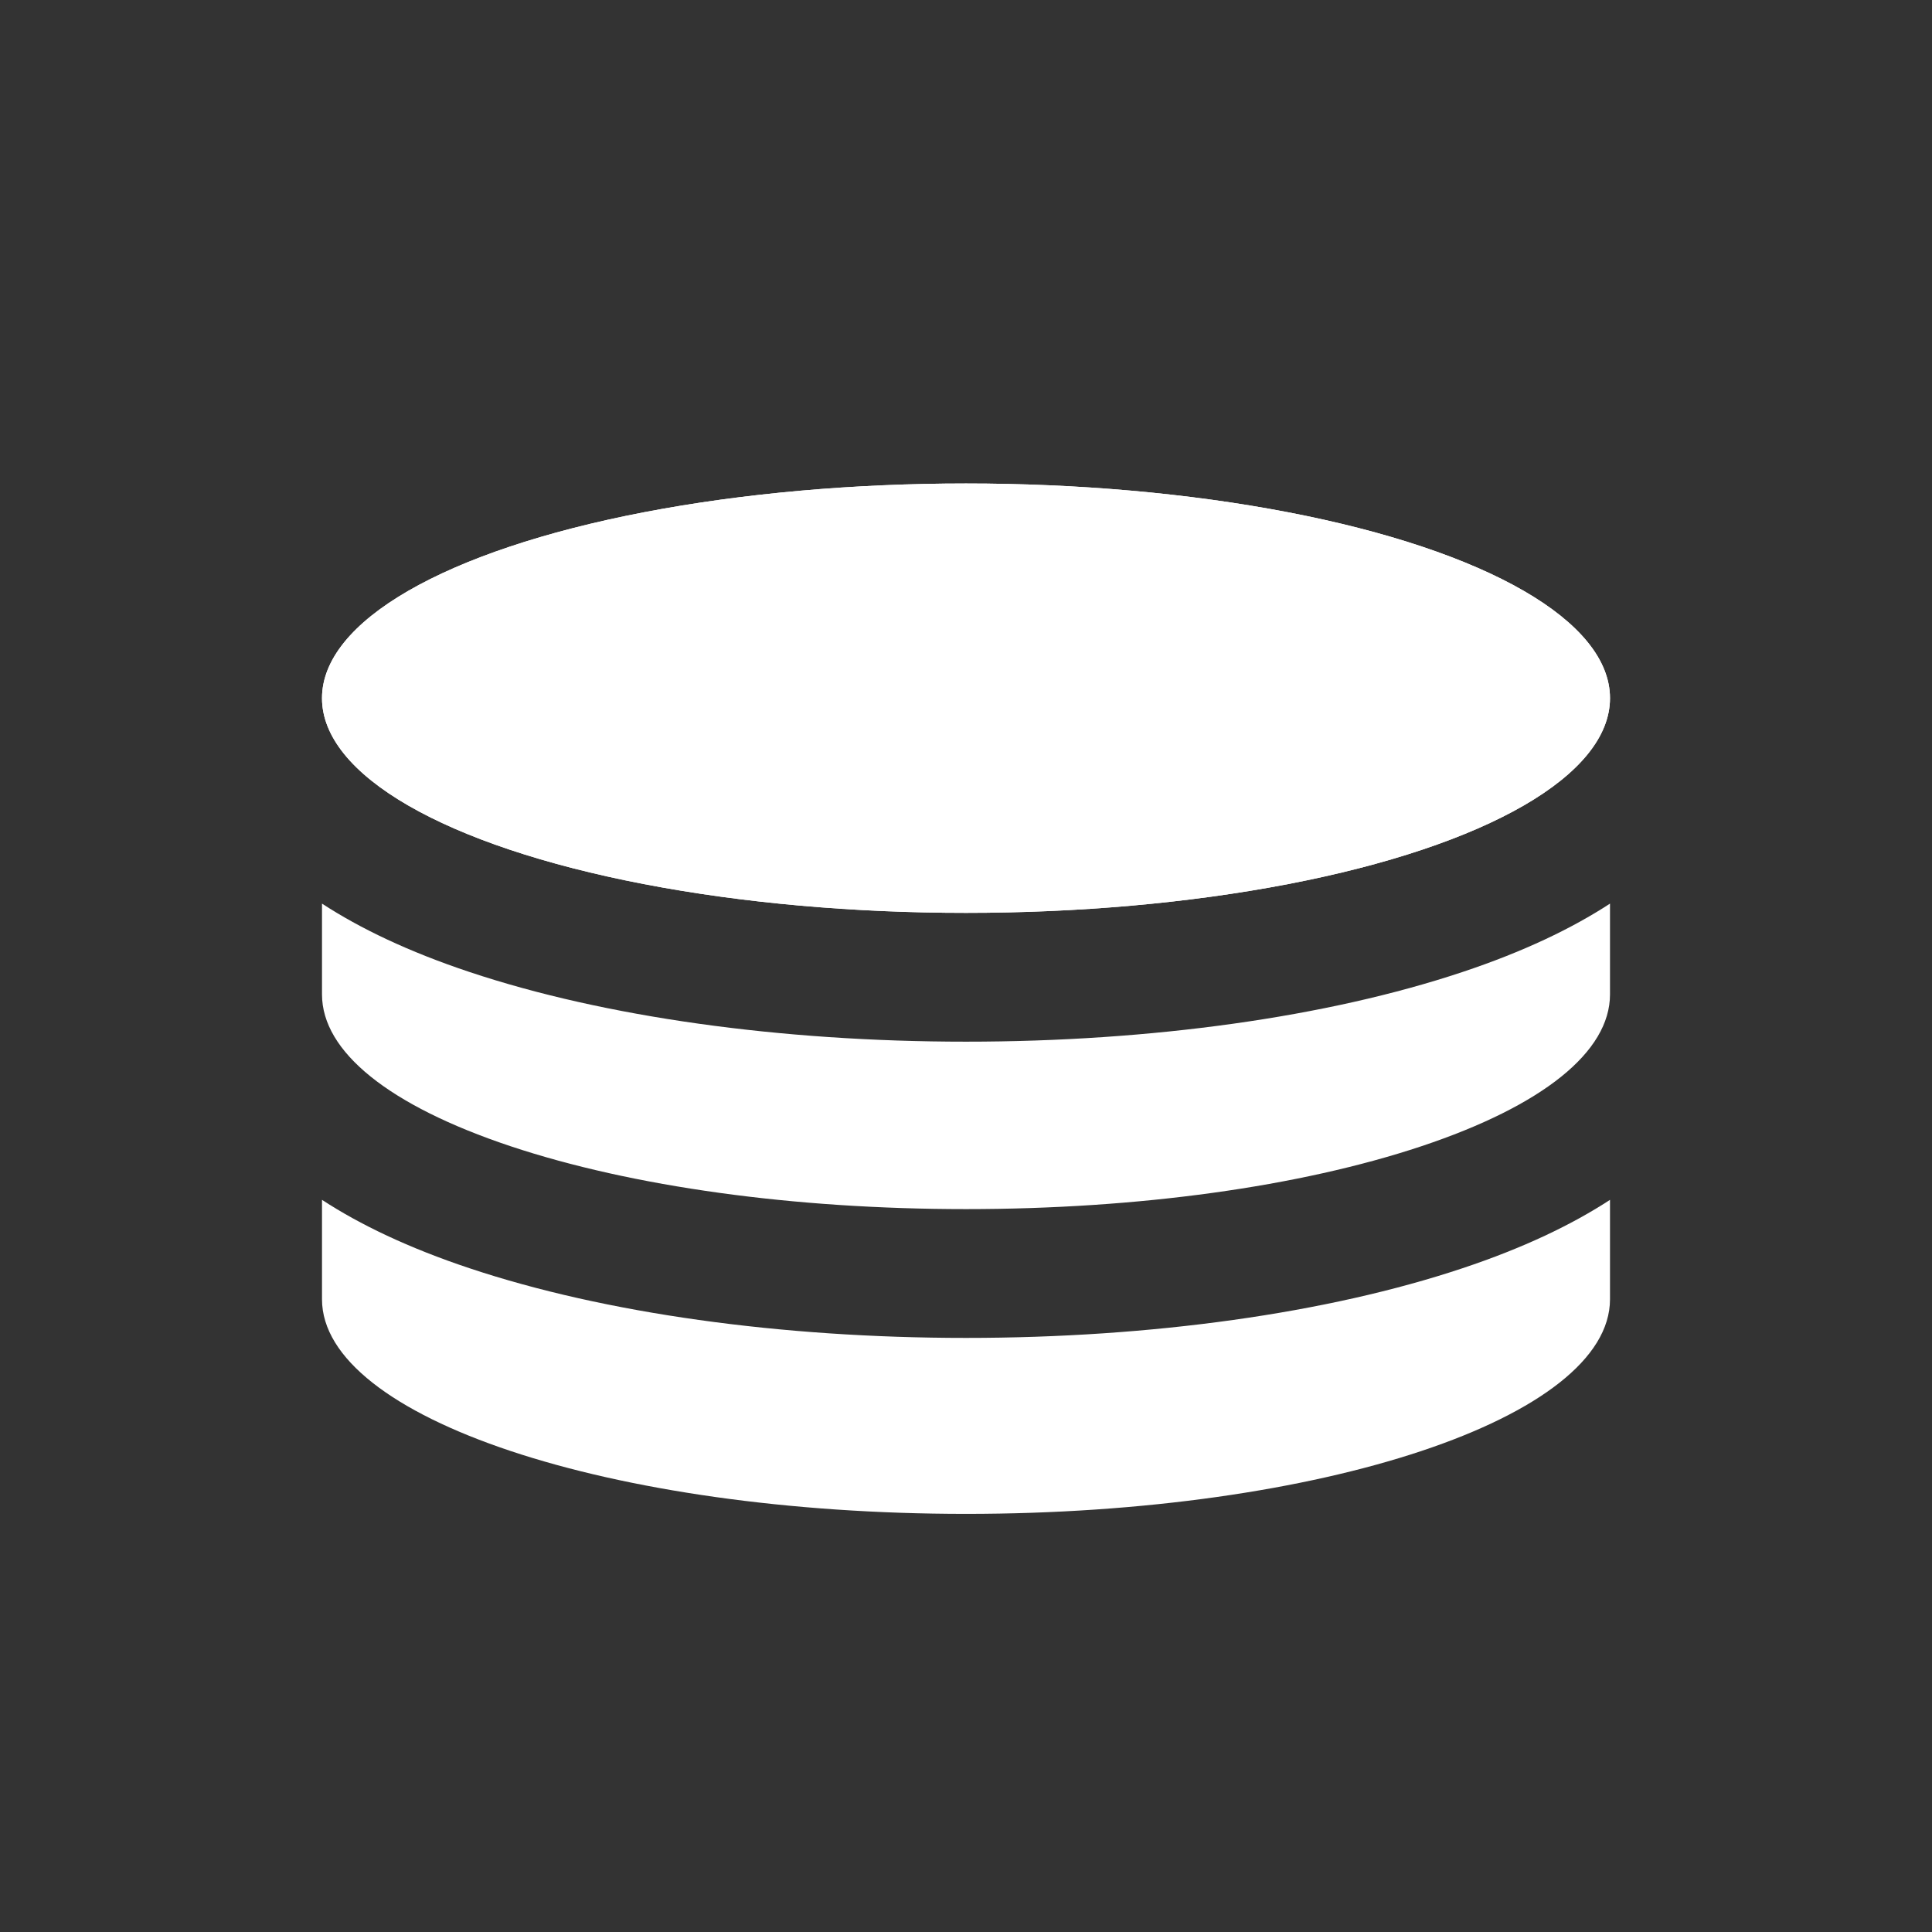 <?xml version="1.0" encoding="UTF-8"?>
<svg width="24px" height="24px" viewBox="0 0 24 24" version="1.1" xmlns="http://www.w3.org/2000/svg" xmlns:xlink="http://www.w3.org/1999/xlink">
    <rect x="0" y="0" width="24" height="24" fill="#333333" stroke="none"/>
    <!-- Generator: Sketch 55.2 (78181) - https://sketchapp.com -->
    <title>Icon / Coin - On</title>
    <desc>Created with Sketch.</desc>
    <g id="Icon-/-Coin---On" stroke="none" stroke-width="1" fill="none" fill-rule="evenodd">
        <g id="Group" fill="#D8D8D8" fill-opacity="0">
            <rect id="Rectangle-6" x="0" y="0" width="24" height="24"></rect>
        </g>
        <g id="coins" transform="translate(4, 6)" fill="#FFFFFF" fill-rule="nonzero">
            <ellipse id="Oval" cx="8" cy="2.673" rx="8" ry="2.667"></ellipse>
            <ellipse id="Oval" cx="8" cy="2.673" rx="8" ry="2.667"></ellipse>
            <path d="M14.163,6.076 C12.493,6.633 10.304,6.94 8,6.94 C5.696,6.94 3.507,6.633 1.837,6.076 C1.073,5.822 0.471,5.532 0,5.225 L0,6.353 C0,7.065 0.832,7.735 2.343,8.239 C3.854,8.742 5.863,9.02 8,9.02 C10.137,9.02 12.146,8.742 13.657,8.239 C15.168,7.735 16,7.065 16,6.353 L16,5.225 C15.529,5.532 14.927,5.822 14.163,6.076 Z" id="Path"></path>
            <path d="M14.163,9.756 C12.493,10.313 10.304,10.62 8,10.62 C5.696,10.62 3.507,10.313 1.837,9.756 C1.073,9.502 0.471,9.212 -8.8817842e-16,8.905 L-8.8817842e-16,10.14 C-8.8817842e-16,11.612 3.582,12.806 8,12.806 C12.418,12.806 16,11.612 16,10.14 L16,8.905 C15.529,9.212 14.927,9.502 14.163,9.756 Z" id="Path"></path>
        </g>
    </g>
</svg>